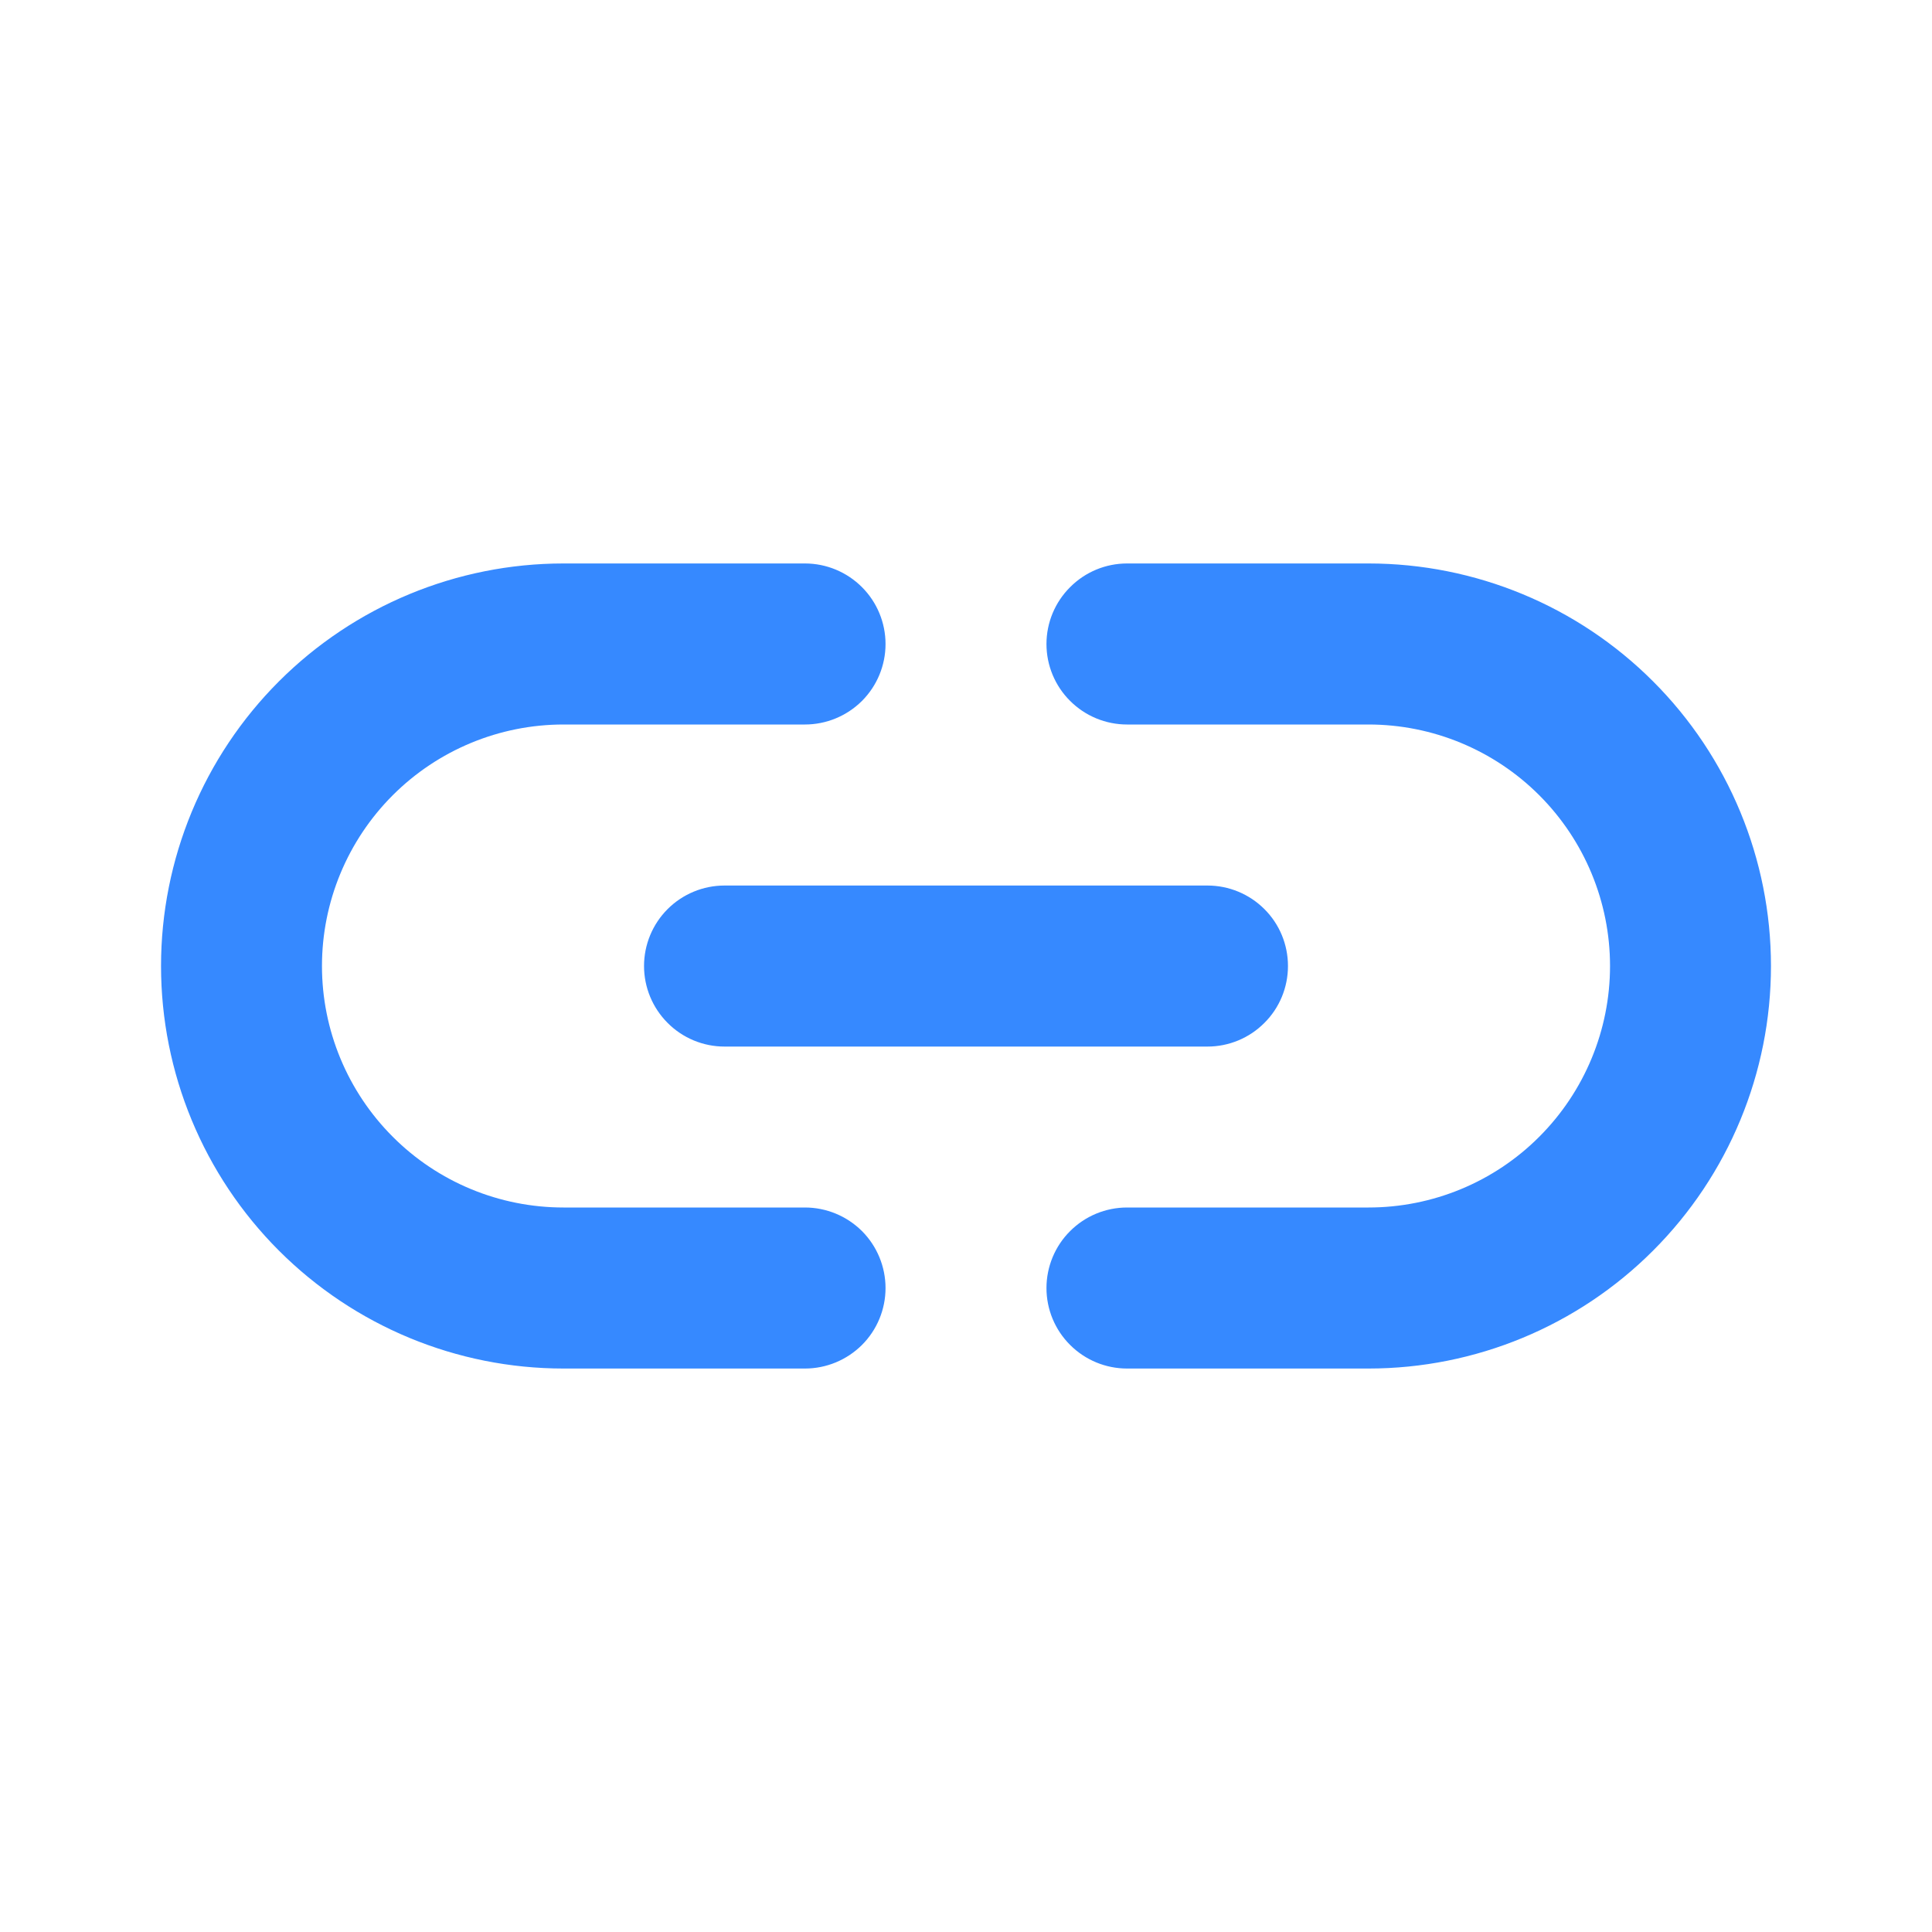 <svg width="20" height="20" viewBox="0 0 20 20" fill="none" xmlns="http://www.w3.org/2000/svg">
<path d="M6.667 10C6.667 10.221 6.755 10.433 6.911 10.589C7.067 10.746 7.279 10.834 7.5 10.834H12.5C12.721 10.834 12.933 10.746 13.089 10.589C13.246 10.433 13.333 10.221 13.333 10C13.333 9.779 13.246 9.567 13.089 9.411C12.933 9.255 12.721 9.167 12.5 9.167H7.5C7.279 9.167 7.067 9.255 6.911 9.411C6.755 9.567 6.667 9.779 6.667 10ZM8.333 12.5H5.833C5.17 12.5 4.534 12.237 4.066 11.768C3.597 11.299 3.333 10.663 3.333 10C3.333 9.337 3.597 8.701 4.066 8.232C4.534 7.764 5.17 7.5 5.833 7.5H8.333C8.554 7.5 8.766 7.412 8.923 7.256C9.079 7.1 9.167 6.888 9.167 6.667C9.167 6.446 9.079 6.234 8.923 6.078C8.766 5.921 8.554 5.833 8.333 5.833H5.833C4.728 5.833 3.669 6.272 2.887 7.054C2.106 7.835 1.667 8.895 1.667 10C1.667 11.105 2.106 12.165 2.887 12.946C3.669 13.728 4.728 14.167 5.833 14.167H8.333C8.554 14.167 8.766 14.079 8.923 13.923C9.079 13.767 9.167 13.555 9.167 13.334C9.167 13.113 9.079 12.9 8.923 12.744C8.766 12.588 8.554 12.5 8.333 12.5ZM14.167 5.833H11.667C11.446 5.833 11.234 5.921 11.078 6.078C10.921 6.234 10.833 6.446 10.833 6.667C10.833 6.888 10.921 7.1 11.078 7.256C11.234 7.412 11.446 7.5 11.667 7.5H14.167C14.83 7.5 15.466 7.764 15.934 8.232C16.403 8.701 16.667 9.337 16.667 10C16.667 10.663 16.403 11.299 15.934 11.768C15.466 12.237 14.83 12.5 14.167 12.5H11.667C11.446 12.5 11.234 12.588 11.078 12.744C10.921 12.9 10.833 13.113 10.833 13.334C10.833 13.555 10.921 13.767 11.078 13.923C11.234 14.079 11.446 14.167 11.667 14.167H14.167C15.272 14.167 16.332 13.728 17.113 12.946C17.894 12.165 18.333 11.105 18.333 10C18.333 8.895 17.894 7.835 17.113 7.054C16.332 6.272 15.272 5.833 14.167 5.833Z" fill="#3689FF"/>
</svg>

